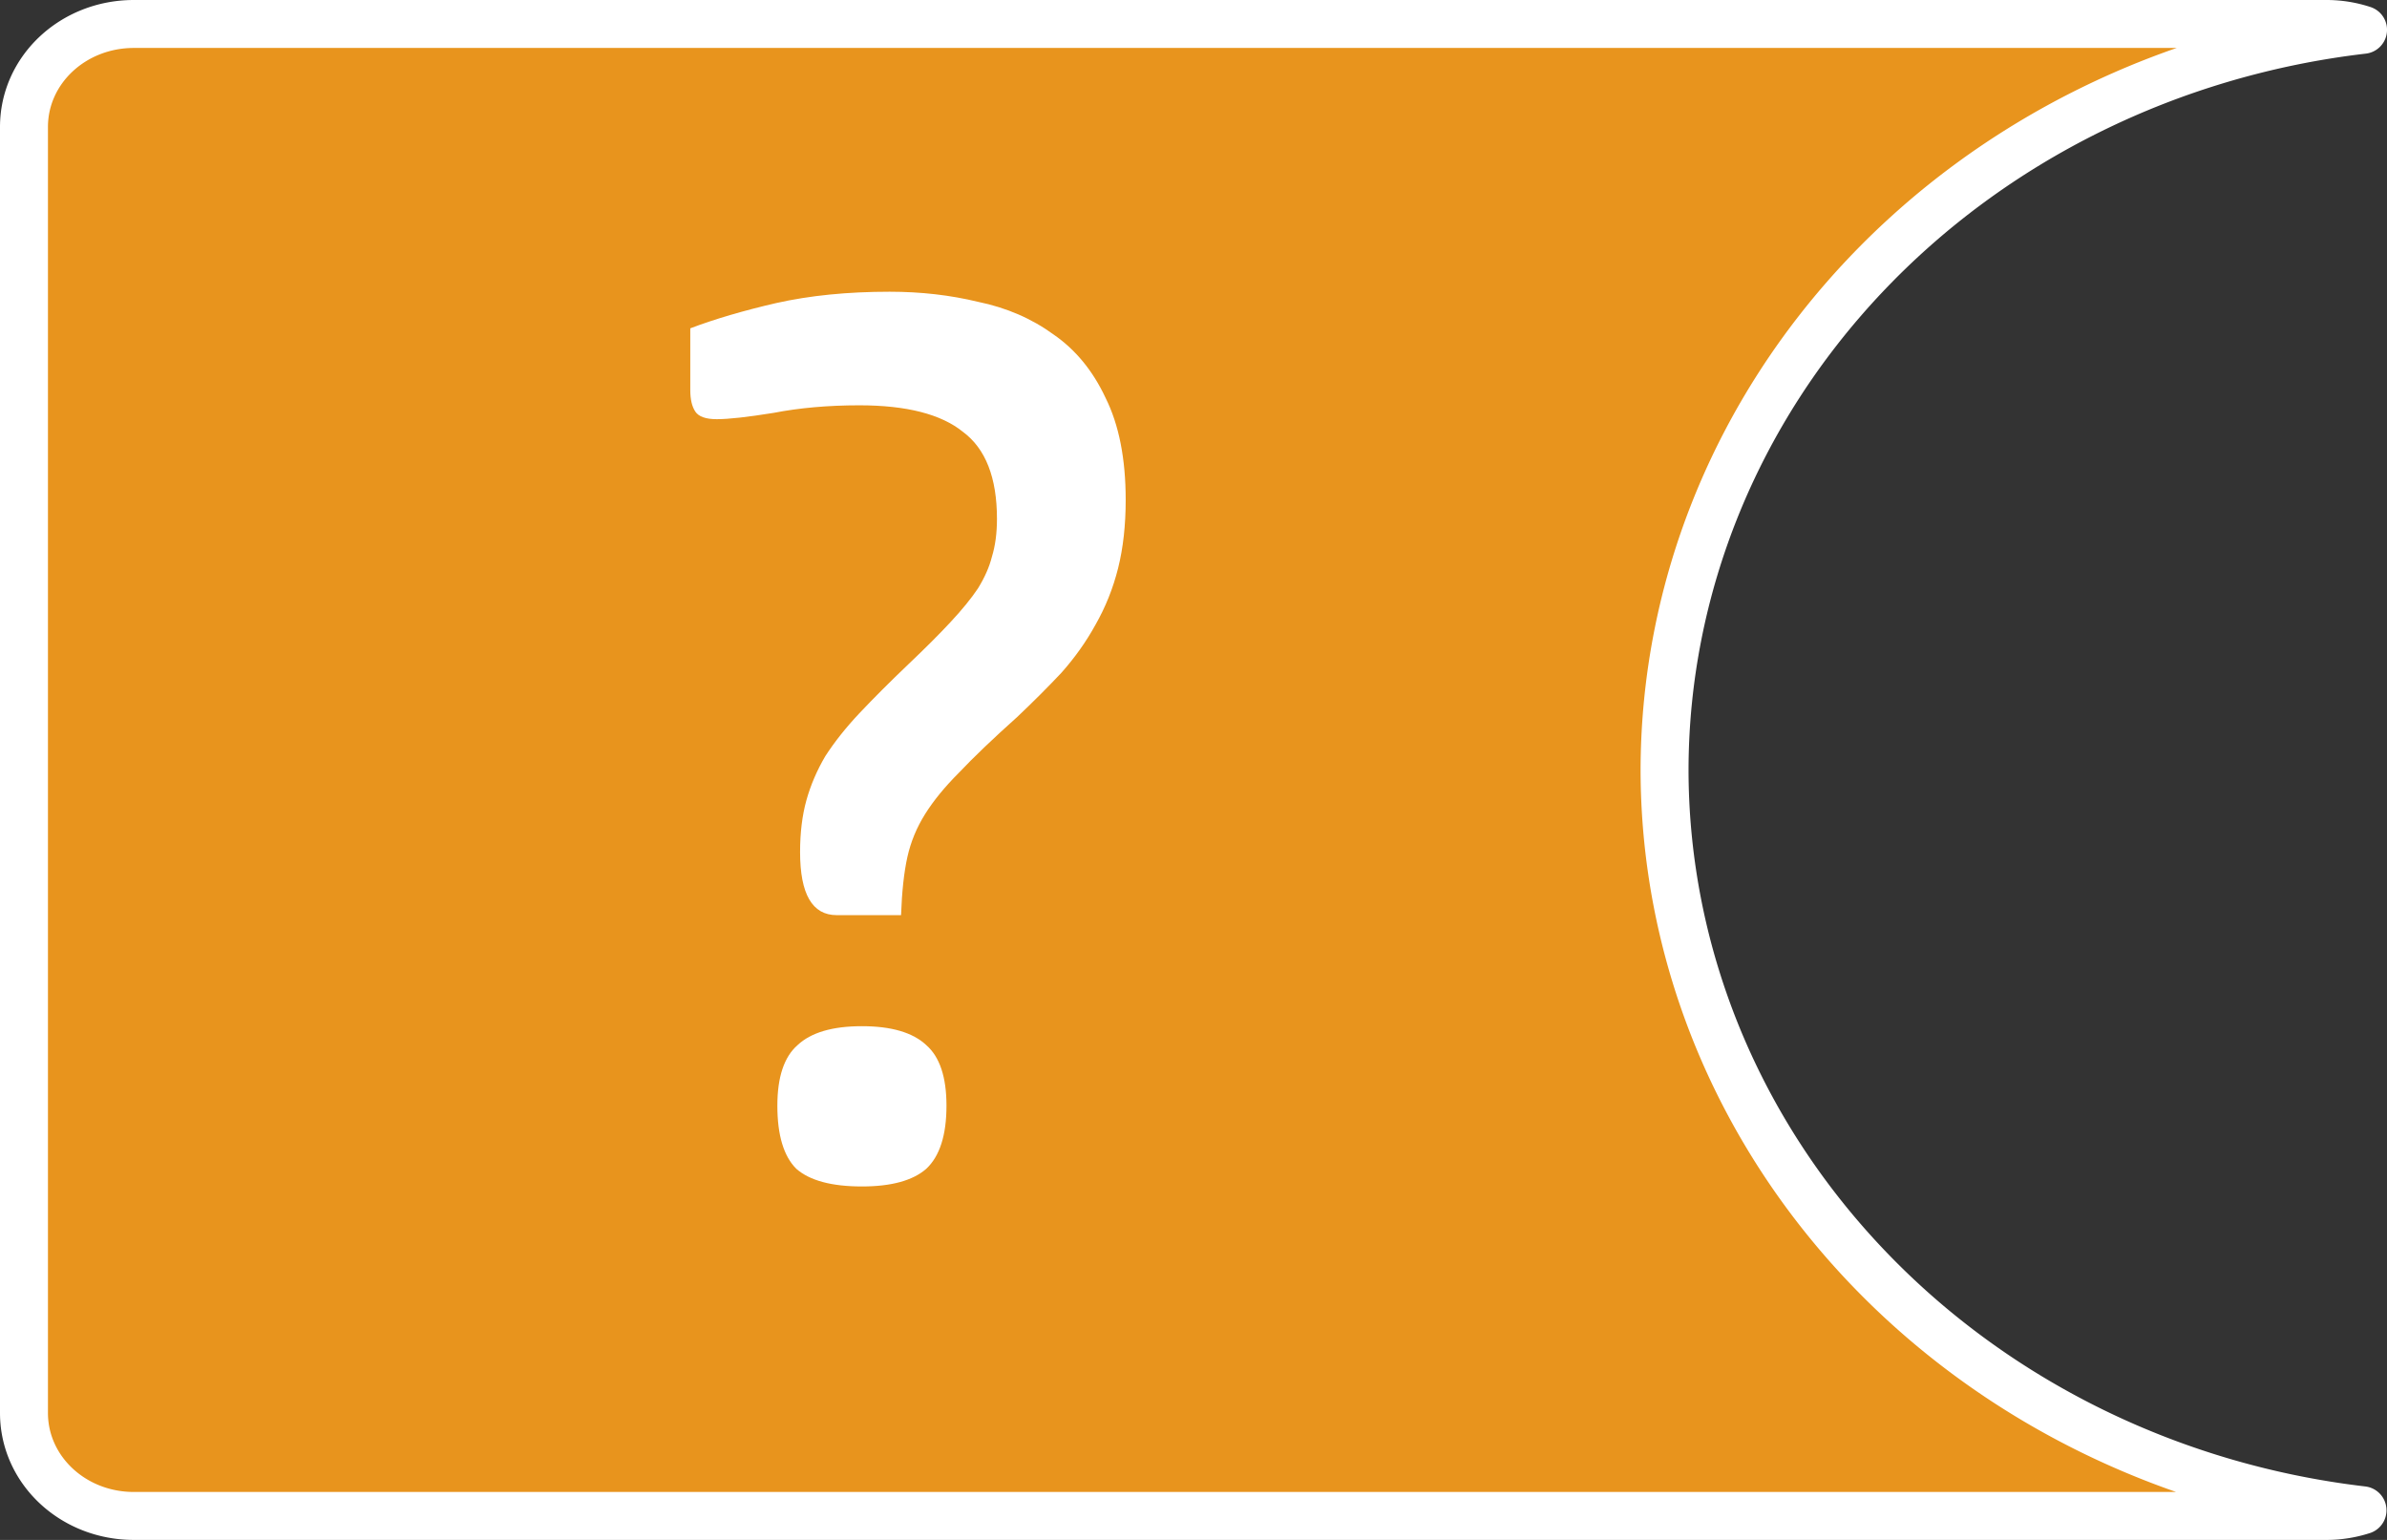 <svg xmlns="http://www.w3.org/2000/svg" xmlns:svg="http://www.w3.org/2000/svg" id="svg2" width="155" height="100" x="0" y="0" enable-background="new -.5 .722 100 94.445" version="1.1" viewBox="-0.5 0.722 155 100" xml:space="preserve"><rect x="-0.5" y="0.722" width="155" height="100" fill="#333333" stroke="none"/><path style="opacity:1;fill:#e8941d;fill-opacity:1;stroke:#fff;stroke-width:3.114;stroke-linecap:butt;stroke-linejoin:round;stroke-miterlimit:4;stroke-dasharray:none;stroke-opacity:1" id="rect4137" d="m 8.193,2.279 c -3.954,0 -7.136,2.983 -7.136,6.689 l 0,83.509 c 0,3.706 3.183,6.689 7.136,6.689 l 142.389,0 c 0.817,0 1.598,-0.134 2.327,-0.369 A 51.741,48.496 0 0 1 107.588,50.721 51.741,48.496 0 0 1 152.944,2.658 c -0.739,-0.242 -1.532,-0.379 -2.361,-0.379 l -142.389,0 z"/><g style="font-style:normal;font-variant:normal;font-weight:400;font-stretch:normal;font-size:103.996px;line-height:100%;font-family:'HP Simplified';-inkscape-font-specification:'HP Simplified, Normal';text-align:center;letter-spacing:0;word-spacing:0;writing-mode:lr-tb;text-anchor:middle;fill:#fff;fill-opacity:1;stroke:none;stroke-width:1px;stroke-linecap:butt;stroke-linejoin:miter;stroke-opacity:1" id="text4139" transform="matrix(0.788,0,0,0.788,90.788,9.91)"><path style="font-style:normal;font-variant:normal;font-weight:400;font-stretch:normal;font-size:103.996px;line-height:100%;font-family:'HP Simplified';-inkscape-font-specification:'HP Simplified, Normal';text-align:center;writing-mode:lr-tb;text-anchor:middle;fill:#fff" id="path4156" d="m -46.901,63.757 q -3.016,0 -3.016,-5.2 0,-2.392 0.52,-4.264 0.52,-1.872 1.56,-3.64 1.144,-1.768 2.808,-3.536 1.768,-1.872 4.056,-4.056 2.08,-1.976 3.432,-3.432 1.456,-1.56 2.288,-2.808 0.832,-1.352 1.144,-2.6 0.416,-1.352 0.416,-3.12 0,-5.096 -2.808,-7.176 -2.704,-2.184 -8.528,-2.184 -3.848,0 -7.072,0.624 -3.224,0.52 -4.68,0.52 -1.352,0 -1.768,-0.624 -0.416,-0.624 -0.416,-1.768 l 0,-5.096 q 3.016,-1.144 7.072,-2.08 4.16,-0.936 9.36,-0.936 3.848,0 7.28,0.832 3.536,0.728 6.24,2.704 2.704,1.872 4.264,5.2 1.664,3.328 1.664,8.424 0,3.12 -0.624,5.616 -0.624,2.496 -1.872,4.68 -1.144,2.08 -2.808,3.952 -1.664,1.768 -3.64,3.64 -3.016,2.704 -4.784,4.576 -1.768,1.768 -2.808,3.432 -1.04,1.664 -1.456,3.536 -0.416,1.872 -0.52,4.784 l -5.304,0 z m 9.048,15.703 q 0,3.64 -1.664,5.2 -1.664,1.456 -5.304,1.456 -3.744,0 -5.408,-1.456 -1.56,-1.56 -1.56,-5.2 0,-3.536 1.664,-4.992 1.664,-1.56 5.304,-1.56 3.64,0 5.304,1.56 1.664,1.456 1.664,4.992 z"/></g></svg>